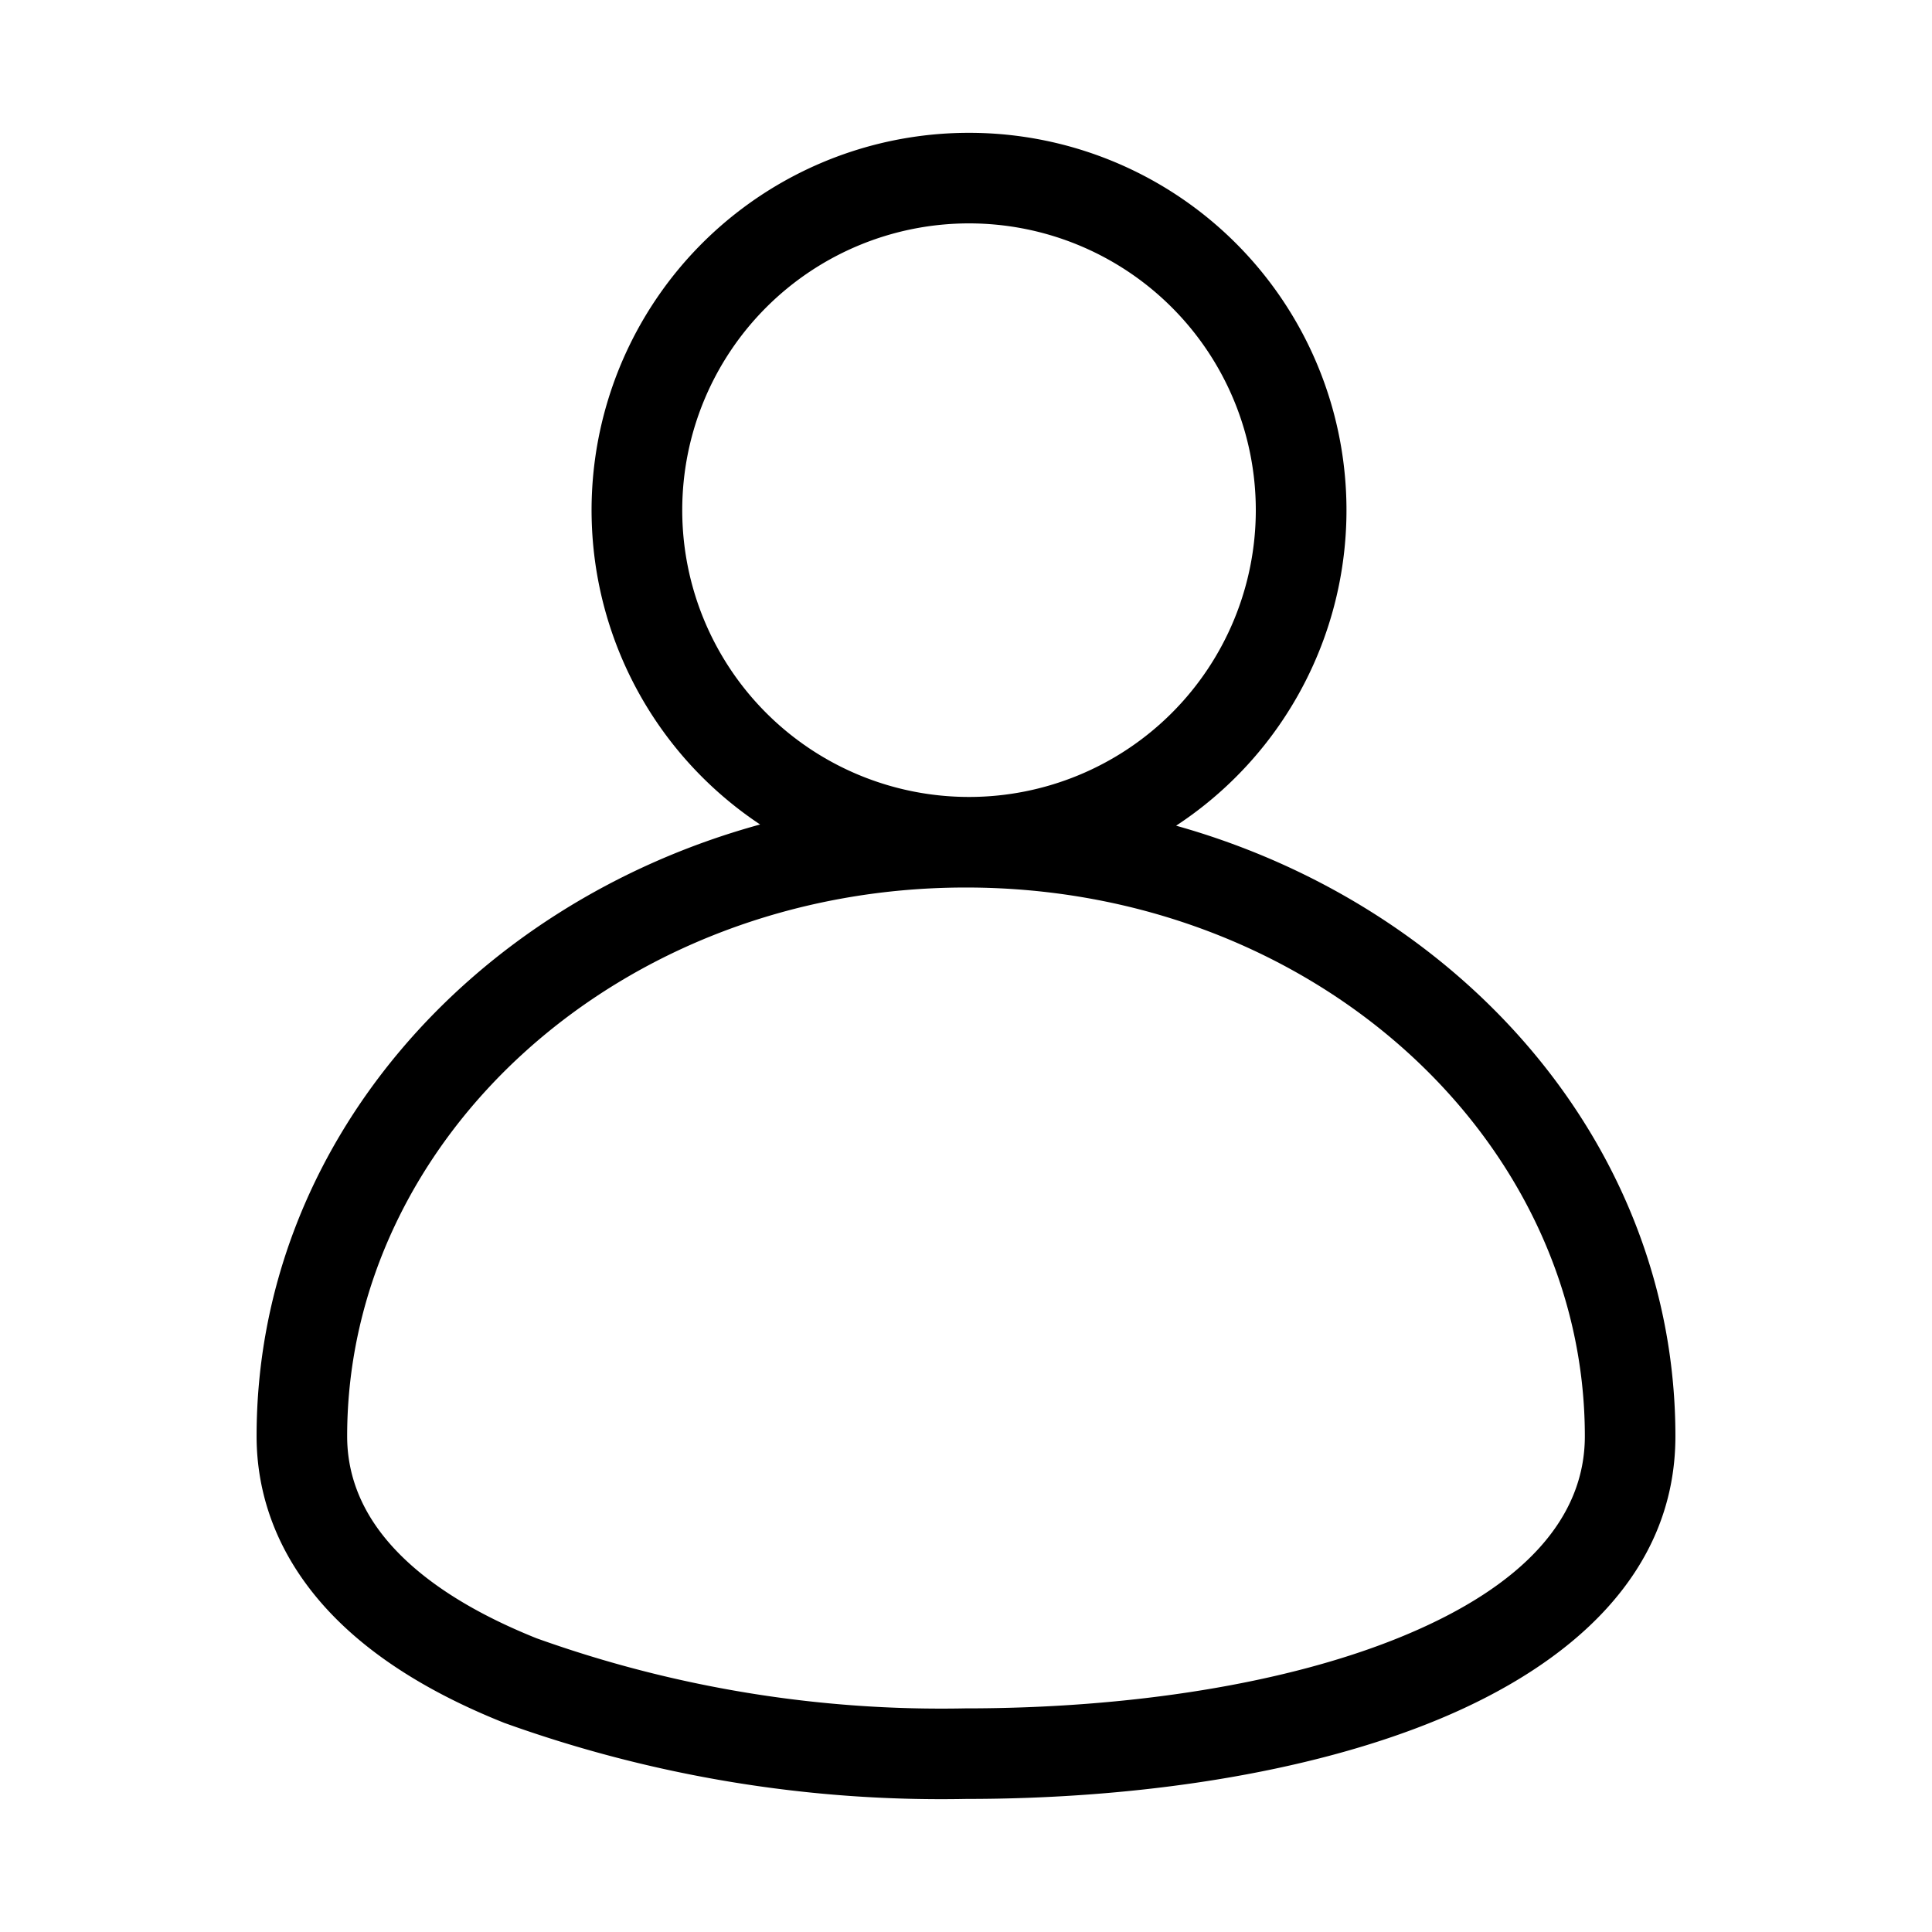 <svg width="32" height="32" viewBox="0 0 32 32" xmlns="http://www.w3.org/2000/svg"><path fill-rule="evenodd" clip-rule="evenodd" d="M16.05 2.2a6.25 6.25 0 0 0-3.46 11.456c-4.782 1.311-8.34 5.309-8.34 10.132 0 .734.197 1.61.837 2.47.634.853 1.667 1.64 3.257 2.275l.012.005.012.004c2.45.88 5.039 1.305 7.64 1.254 2.794 0 5.648-.414 7.834-1.324 2.16-.9 3.908-2.405 3.908-4.684 0-4.799-3.523-8.78-8.27-10.112A6.25 6.25 0 0 0 16.05 2.2ZM11.3 8.45a4.75 4.75 0 1 1 9.5 0 4.75 4.75 0 0 1-9.5 0ZM5.75 23.788c0-4.933 4.518-9.088 10.248-9.088 5.733 0 10.252 4.155 10.252 9.088 0 1.354-1.014 2.478-2.985 3.299-1.943.81-4.586 1.209-7.264 1.209h-.015a19.871 19.871 0 0 1-7.099-1.161c-1.396-.56-2.17-1.2-2.597-1.773-.423-.568-.54-1.12-.54-1.573Z"/></svg>